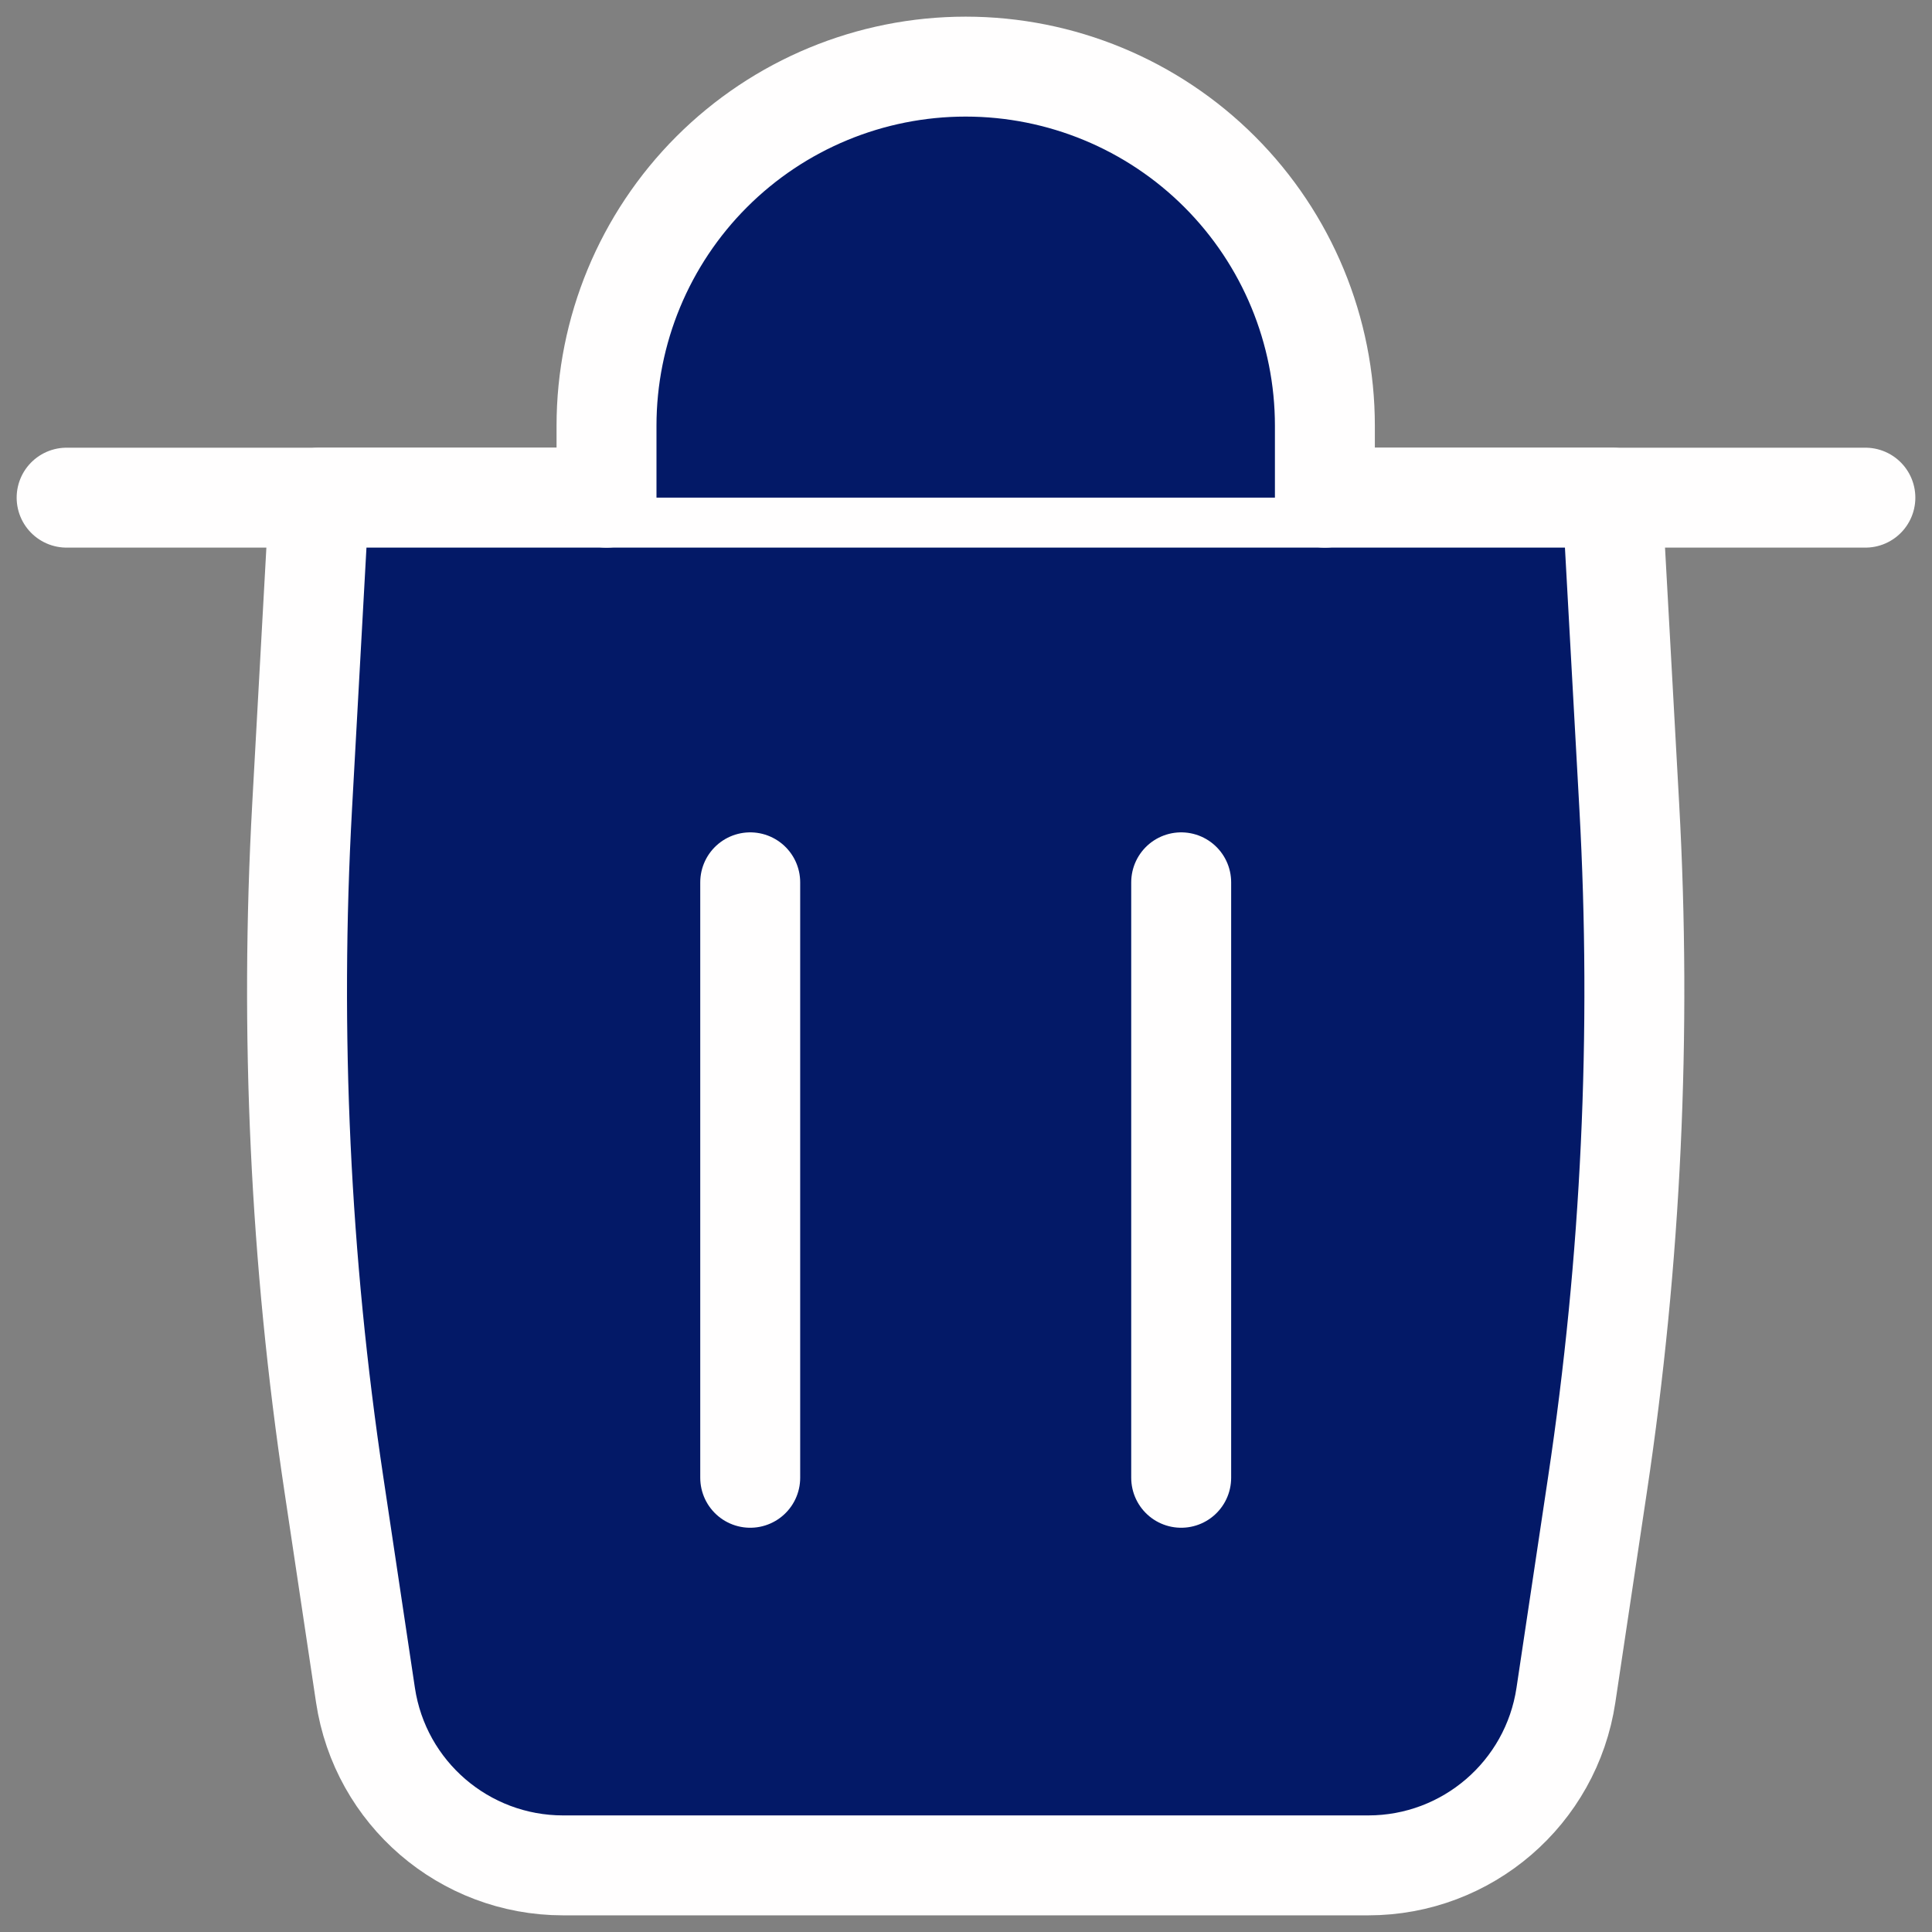 <svg width="29" height="29" viewBox="0 0 29 29" fill="none" xmlns="http://www.w3.org/2000/svg">
<rect x="0" y="0" width="29" height="29" fill="#808080" stroke="none"/>
<path d="M1 7.47H28" stroke="#FFFEFE" stroke-width="1.5" stroke-linecap="round"/>
<path d="M24.2 7.47H4.791L4.535 12.104C4.347 15.504 4.506 18.914 5.012 22.282L5.486 25.445C5.706 26.914 6.968 28 8.453 28H20.538C22.023 28 23.285 26.914 23.505 25.445L23.979 22.282C24.485 18.914 24.644 15.504 24.456 12.104L24.2 7.47Z" fill="#031967" stroke="#FFFEFE" stroke-width="1.5" stroke-linecap="round" stroke-linejoin="round"/>
<path d="M9.104 7.47V6.391C9.104 4.961 9.672 3.59 10.683 2.579C11.694 1.568 13.065 1 14.495 1C15.925 1 17.297 1.568 18.308 2.579C19.319 3.59 19.887 4.961 19.887 6.391V7.47" fill="#031967"/>
<path d="M9.104 7.47V6.391C9.104 4.961 9.672 3.59 10.683 2.579C11.694 1.568 13.065 1 14.495 1C15.925 1 17.297 1.568 18.308 2.579C19.319 3.59 19.887 4.961 19.887 6.391V7.47" stroke="#FFFEFE" stroke-width="1.5" stroke-linecap="round" stroke-linejoin="round"/>
<path d="M11.261 13.244V22.182" stroke="#FFFEFE" stroke-width="1.5" stroke-linecap="round" stroke-linejoin="round"/>
<path d="M17.73 13.244V22.182" stroke="#FFFEFE" stroke-width="1.5" stroke-linecap="round" stroke-linejoin="round"/>
</svg>
